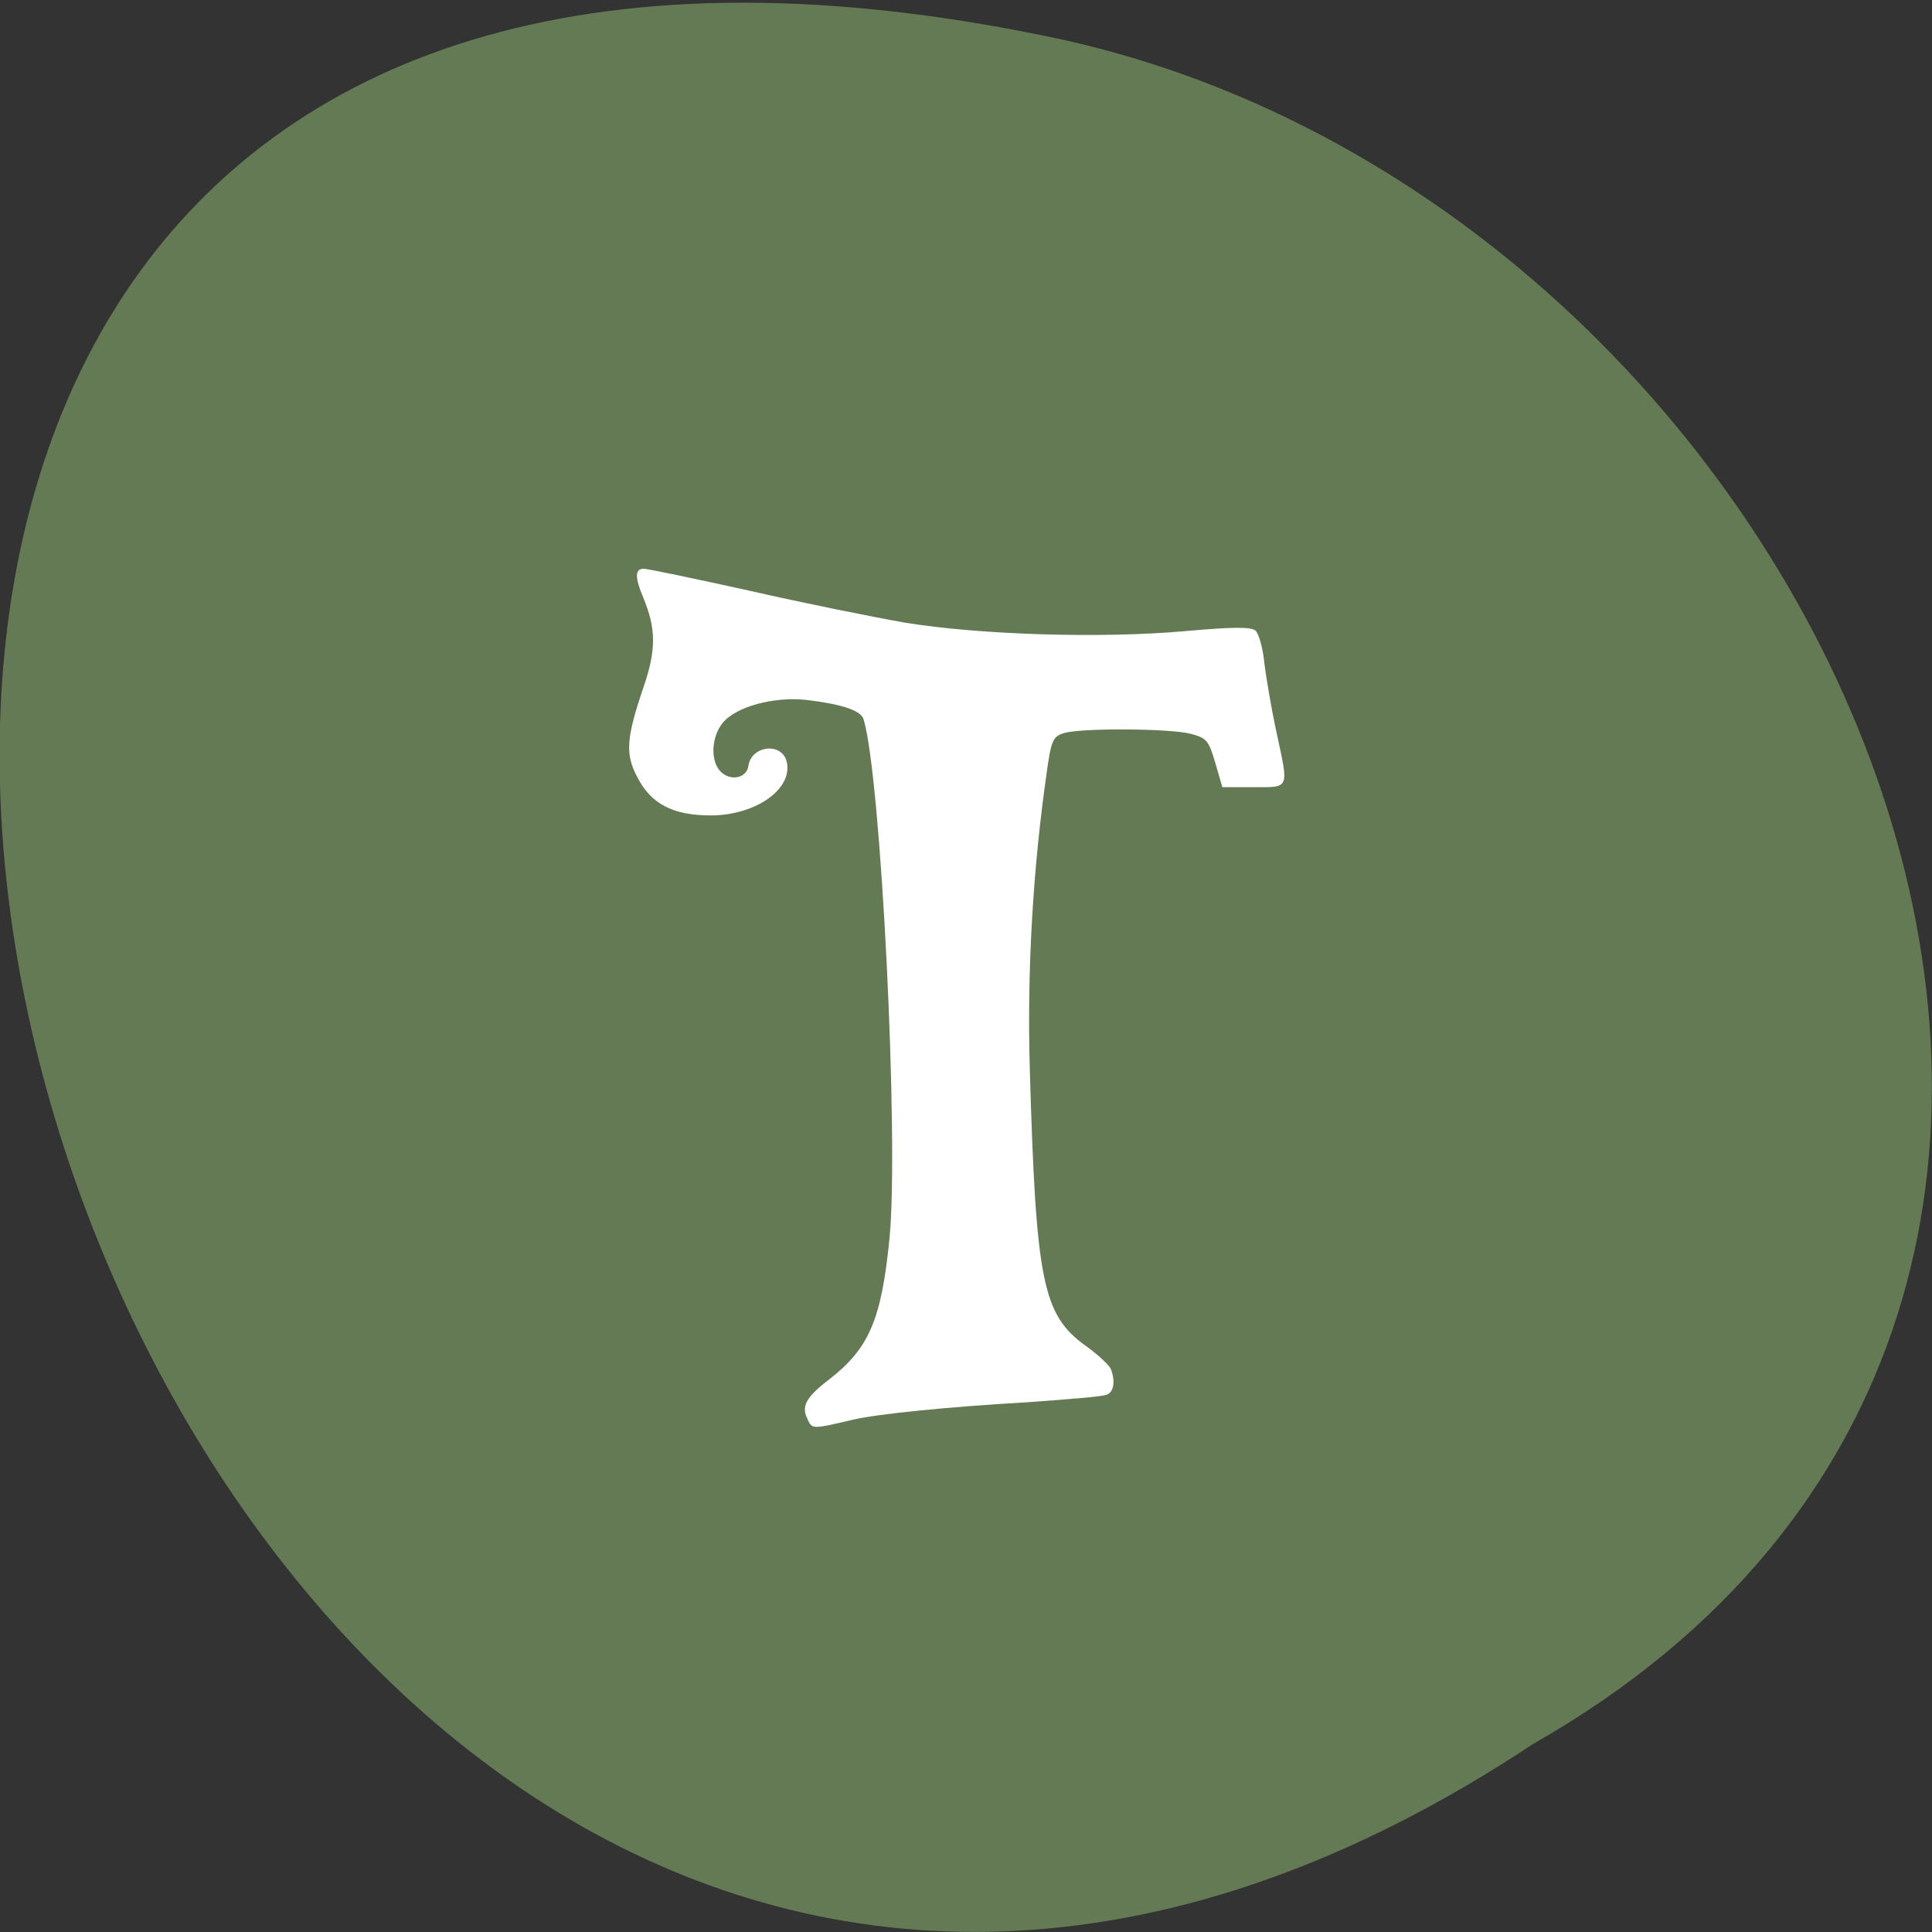 <svg xmlns="http://www.w3.org/2000/svg" viewBox="0 0 16 16"><rect x="0" y="0" width="16" height="16" fill="#333333" stroke="none"/><path d="m 12.699 14.441 c -12.03 7.984 -19.438 -17.477 -3.887 -14.11 c 6.426 1.434 10.328 10.445 3.887 14.11" fill="#647a55"/><path d="m 6.691 11.758 c -0.059 -0.105 -0.02 -0.184 0.168 -0.328 c 0.34 -0.262 0.441 -0.5 0.508 -1.18 c 0.078 -0.816 -0.07 -3.813 -0.215 -4.293 c -0.023 -0.074 -0.18 -0.125 -0.469 -0.16 c -0.273 -0.031 -0.59 0.055 -0.699 0.191 c -0.094 0.117 -0.102 0.316 -0.016 0.402 c 0.082 0.082 0.215 0.055 0.23 -0.047 c 0.023 -0.168 0.273 -0.199 0.316 -0.039 c 0.059 0.227 -0.254 0.449 -0.629 0.449 c -0.309 0 -0.492 -0.094 -0.605 -0.313 c -0.105 -0.195 -0.094 -0.328 0.051 -0.754 c 0.105 -0.309 0.102 -0.48 -0.004 -0.738 c -0.07 -0.164 -0.07 -0.238 0.004 -0.238 c 0.031 0 0.422 0.082 0.867 0.18 c 0.445 0.102 1.027 0.219 1.293 0.266 c 0.625 0.102 1.633 0.133 2.332 0.07 c 0.395 -0.035 0.535 -0.035 0.574 -0.004 c 0.027 0.023 0.063 0.148 0.074 0.273 c 0.016 0.125 0.059 0.379 0.098 0.559 c 0.105 0.488 0.117 0.465 -0.188 0.465 h -0.258 l -0.059 -0.203 c -0.055 -0.184 -0.07 -0.203 -0.199 -0.238 c -0.172 -0.047 -0.941 -0.051 -1.063 -0.004 c -0.082 0.027 -0.098 0.066 -0.133 0.32 c -0.113 0.785 -0.164 1.625 -0.141 2.449 c 0.051 1.766 0.105 2.043 0.461 2.301 c 0.105 0.074 0.199 0.164 0.211 0.195 c 0.039 0.102 0.023 0.191 -0.035 0.211 c -0.031 0.016 -0.328 0.039 -0.66 0.063 c -0.676 0.039 -1.246 0.098 -1.445 0.145 c -0.332 0.078 -0.332 0.078 -0.371 0" fill="#fff"/></svg>